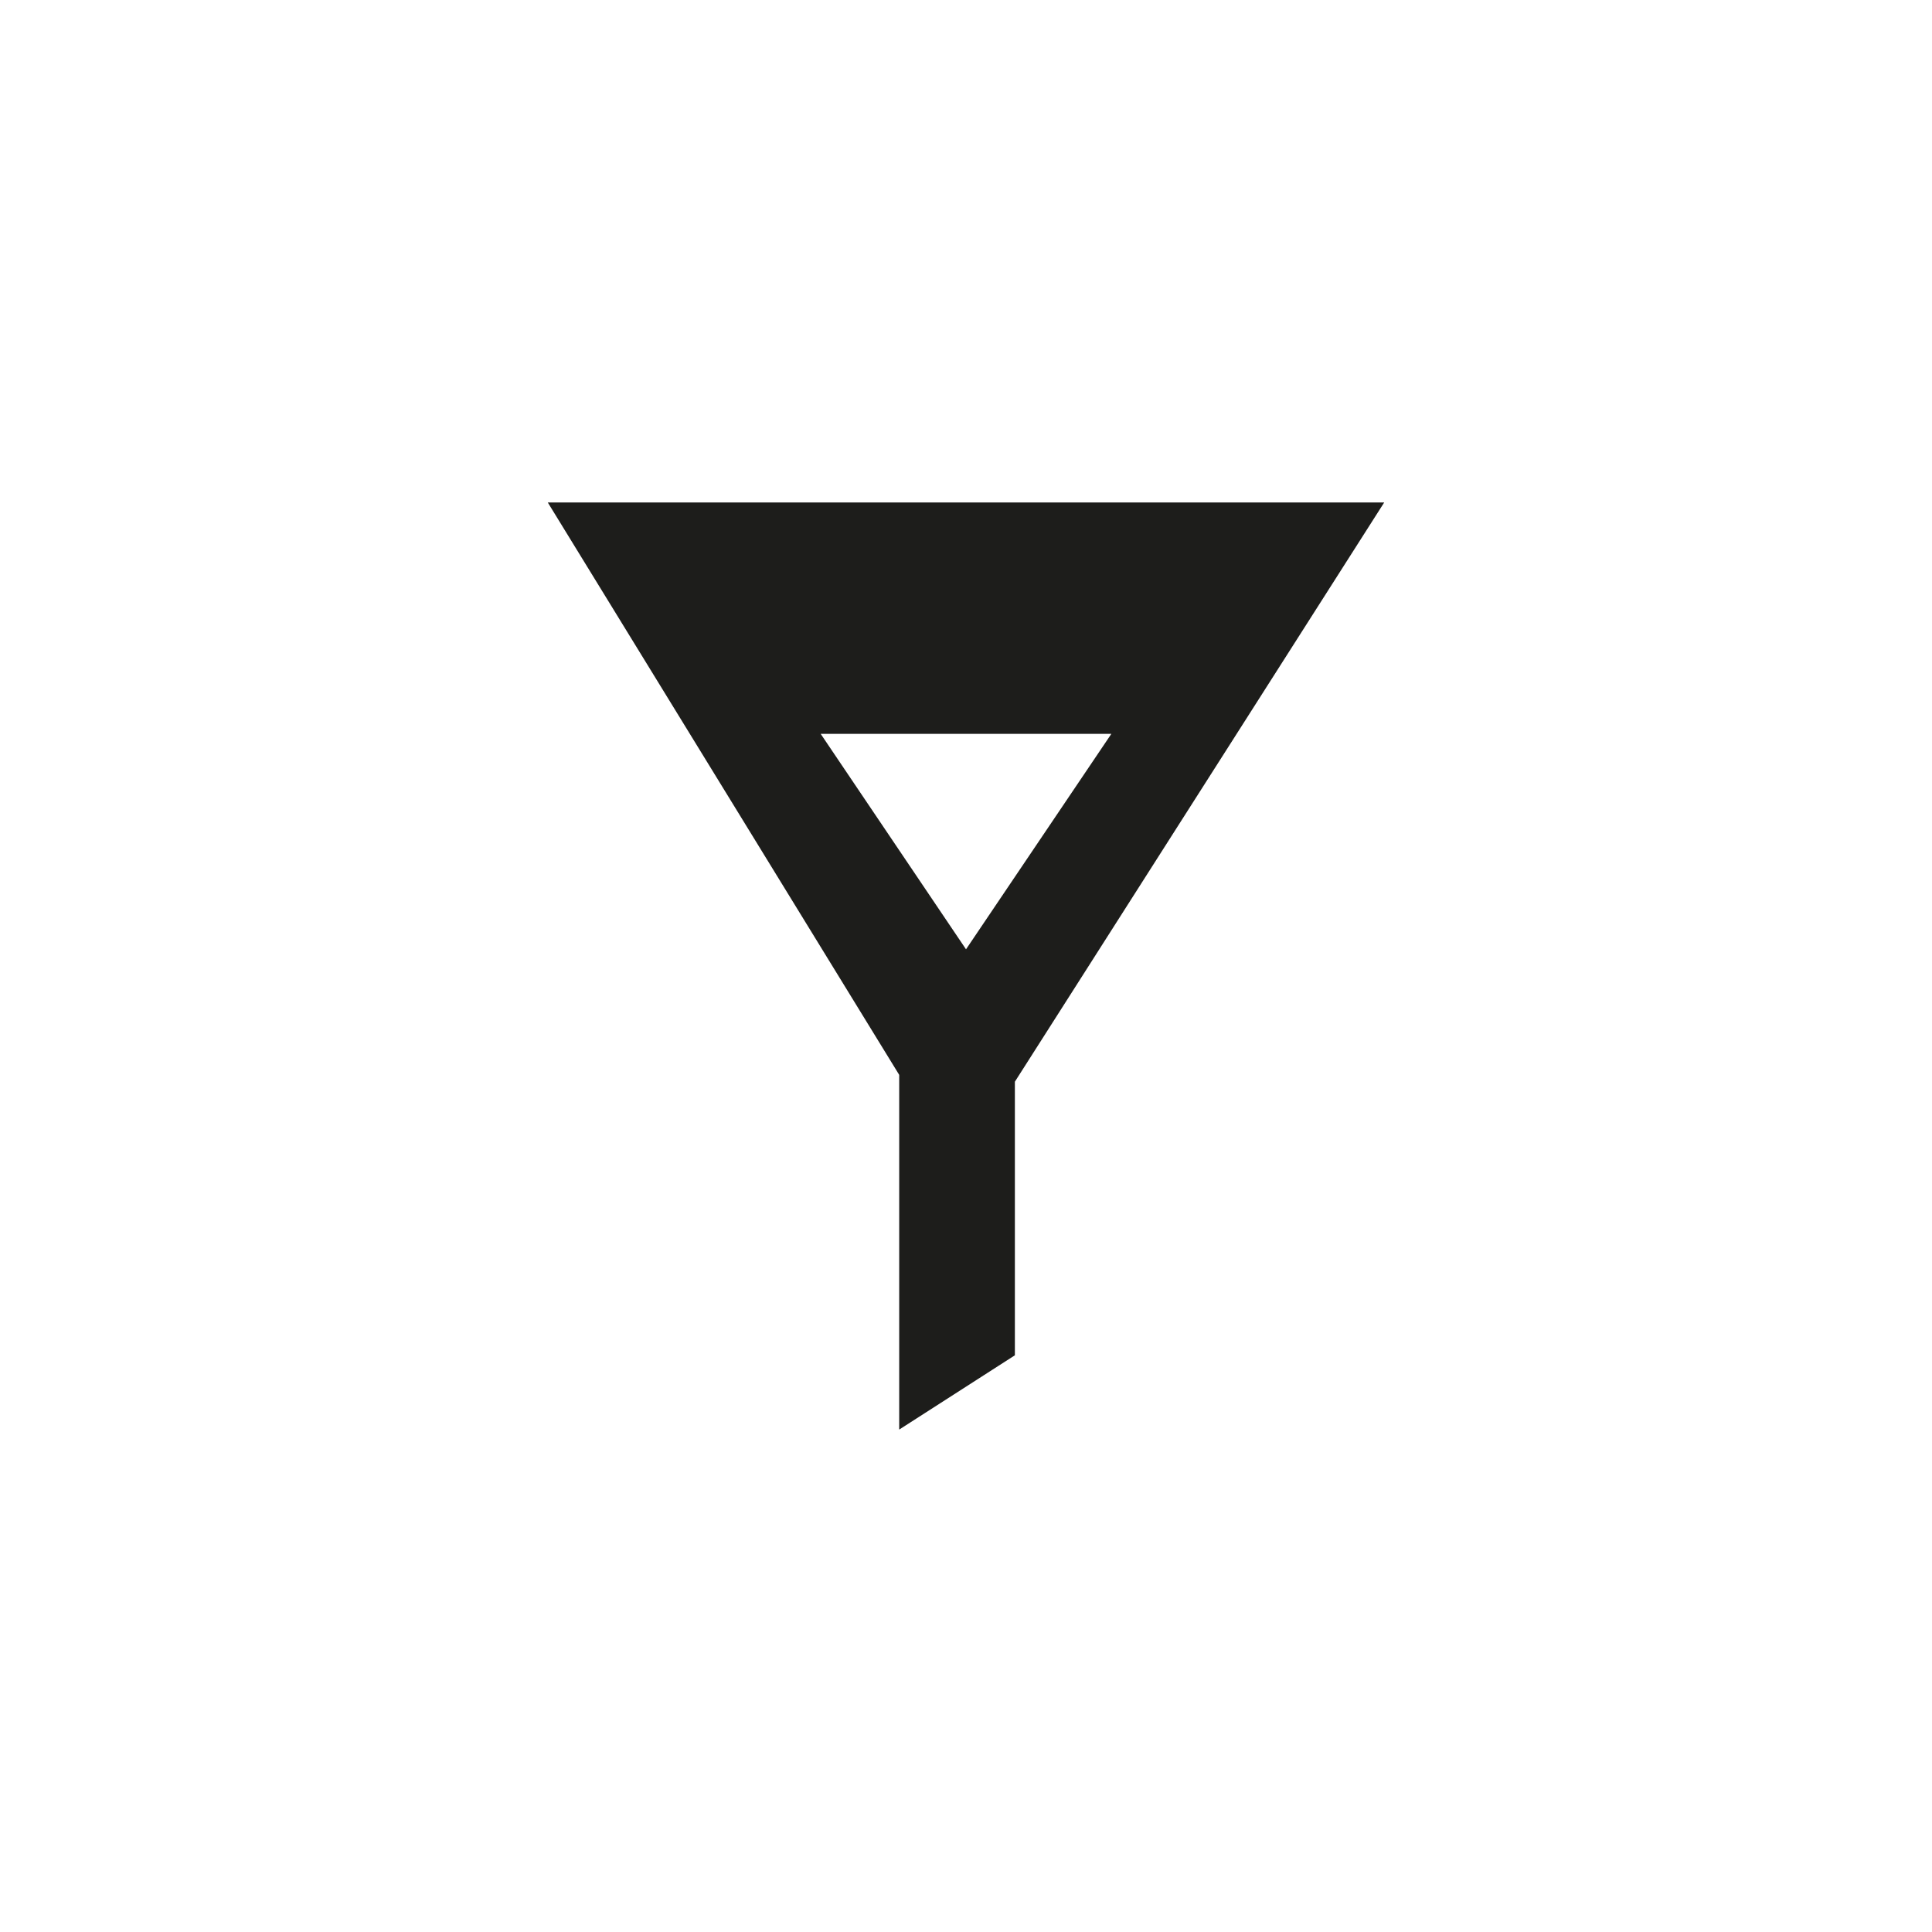 <svg xmlns="http://www.w3.org/2000/svg" width="54" height="54" viewBox="0 0 54 54"><path fill="#1D1D1B" d="M15.31 14.043l9.823 16v9.914l3.233-2.076v-7.647l10.323-16.19H15.31zM27 26.533l-4.062-6.022h8.125L27 26.534z"/></svg>